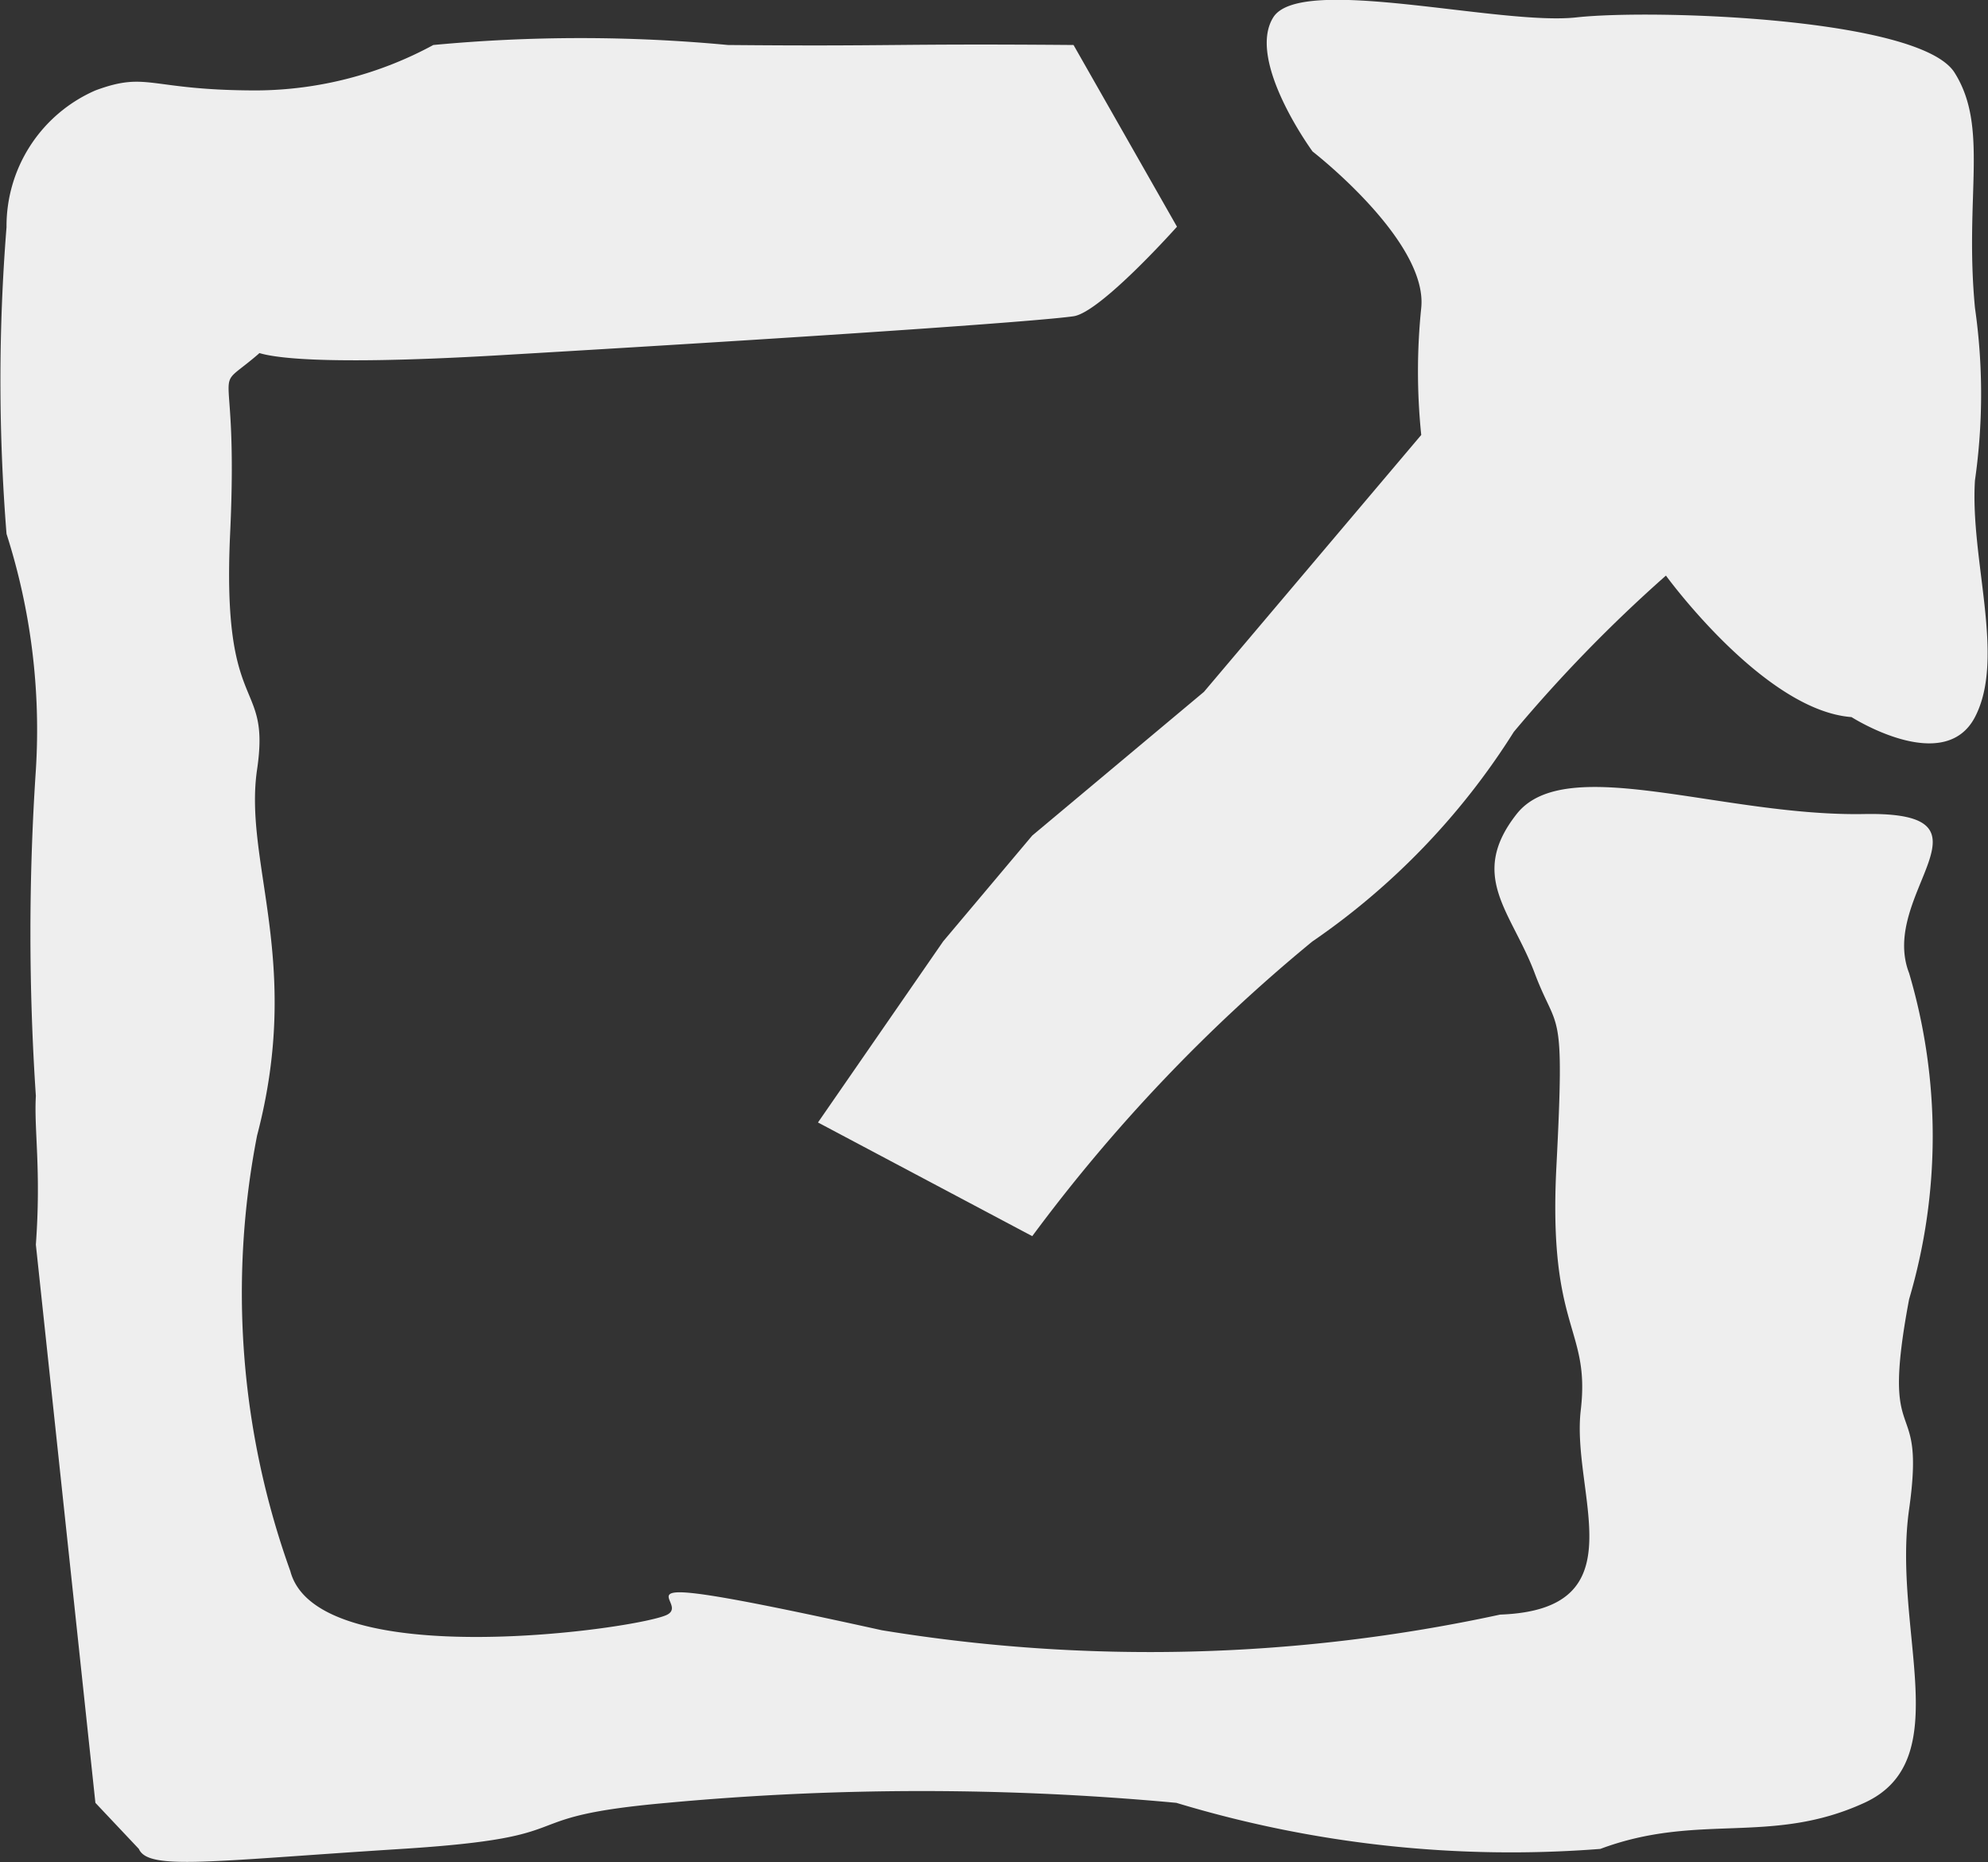 <svg xmlns="http://www.w3.org/2000/svg" width="9.148" height="8.568" viewBox="0 0 9.148 8.568">
  <rect x="0" y="0" width="9.148" height="8.568" fill="#333333" stroke="none"/>
  <g id="Group_3" data-name="Group 3" transform="translate(-50.282 -6.776)">
    <path id="Path_7" data-name="Path 7" d="M59.276,7.11c-.159-.252-1.387-.293-1.74-.254s-1.27-.2-1.395,0,.181.617.181.617.531.411.5.719a2.853,2.853,0,0,0,0,.585l-1,1.182-.79.661-.41.487-.576.833.986.523a7.627,7.627,0,0,1,1.288-1.355,3.3,3.3,0,0,0,.928-.965,6.7,6.7,0,0,1,.7-.719s.451.621.854.651c0,0,.426.272.568,0s-.023-.724,0-1.089a2.8,2.8,0,0,0,0-.794C59.321,7.676,59.435,7.362,59.276,7.11Z" fill="#eee"/>
    <path id="Path_8" data-name="Path 8" d="M55.222,6.983c-.837-.007-.823.007-1.59,0a7.253,7.253,0,0,0-1.356,0,1.726,1.726,0,0,1-.812.209c-.5,0-.5-.09-.743,0a.681.681,0,0,0-.409.629,8.887,8.887,0,0,0,0,1.411,2.955,2.955,0,0,1,.135,1.086,11.258,11.258,0,0,0,0,1.5c-.009.156.025.339,0,.684l.274,2.568.2.212c.044.1.325.056,1.209,0s.463-.145,1.222-.212a12.685,12.685,0,0,1,2.343,0,5.317,5.317,0,0,0,1.951.212c.452-.169.785-.015,1.215-.212s.127-.793.206-1.351-.137-.238,0-.966a2.644,2.644,0,0,0,0-1.5c-.142-.366.447-.744-.206-.732s-1.375-.286-1.6,0-.023.45.083.732.139.131.1.889.157.739.112,1.122.273.917-.371.94a7.625,7.625,0,0,1-2.845.072c-1.36-.3-.868-.136-.987-.072s-1.61.277-1.735-.2A3.781,3.781,0,0,1,51.465,12c.21-.8-.063-1.257,0-1.684s-.164-.232-.124-1.086-.1-.629.124-.82-.682.106,1.122,0,2.51-.161,2.635-.179.476-.412.476-.412Z" fill="#eee"/>
  </g>
</svg>
